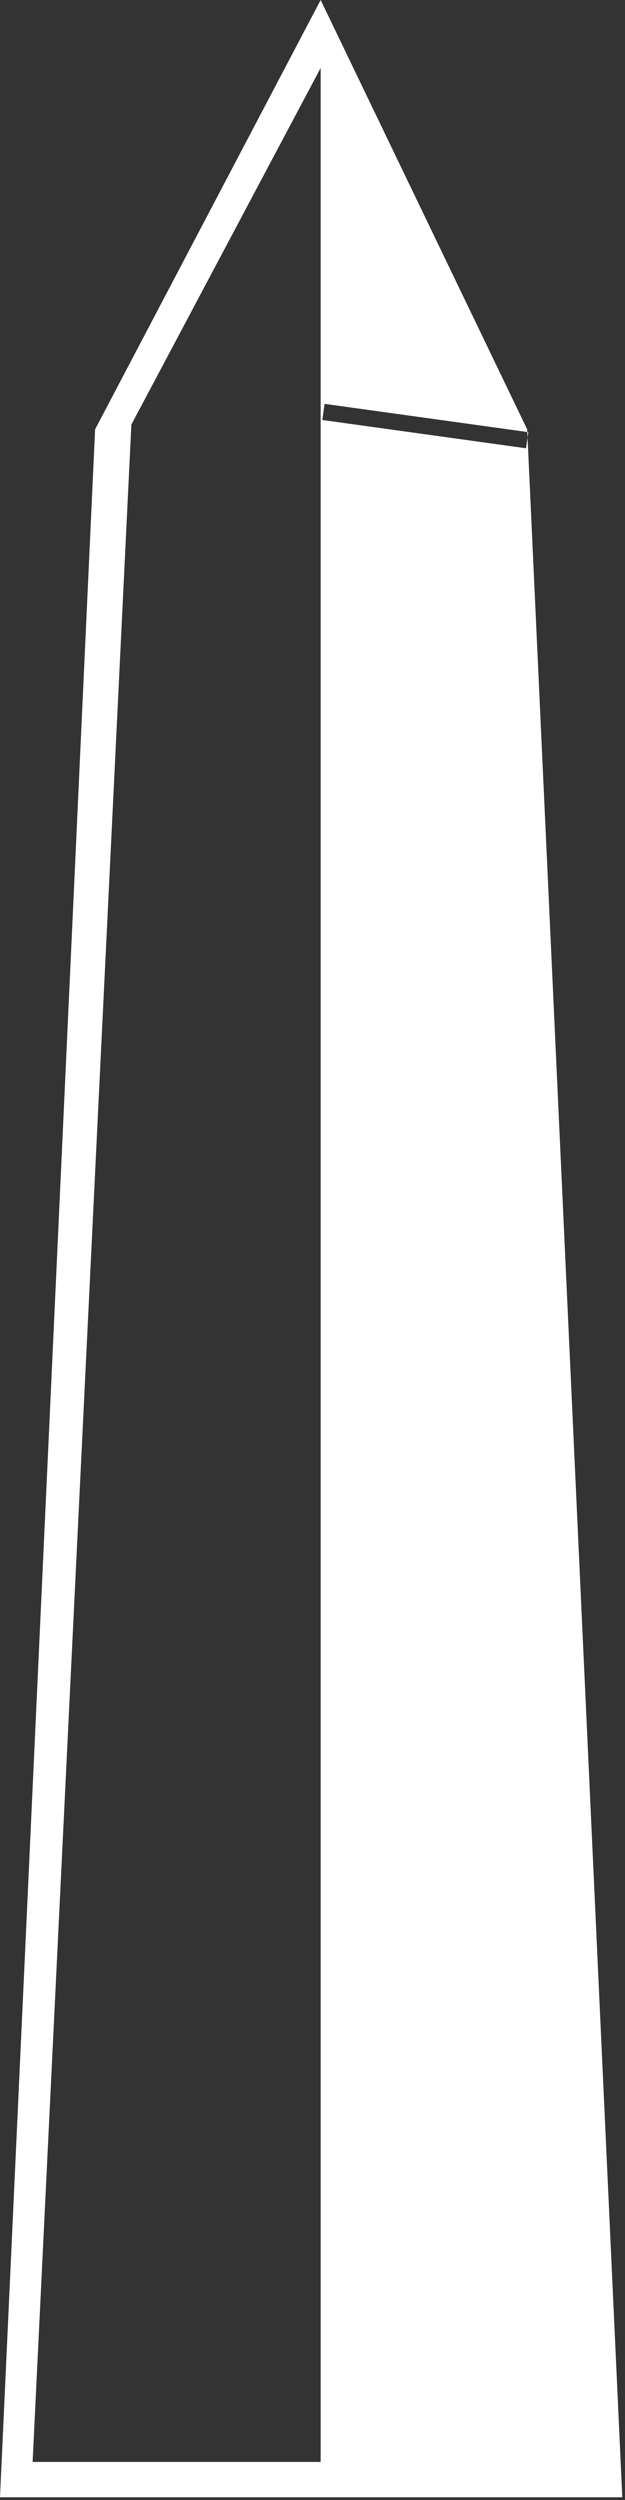 <svg width="115" height="460" viewBox="0 0 115 460" fill="none" xmlns="http://www.w3.org/2000/svg">
<rect x="0" y="0" width="115" height="460" fill="#333333" stroke="none"/>
<path fill-rule="evenodd" clip-rule="evenodd" d="M59 0L17.5 79L0 459.5H114.5L97.069 80.502L97.206 79.514L97.022 79.489L97 79L59 0ZM97.022 79.489L61.206 74.514L59.721 74.308L59.308 77.279L60.794 77.486L96.794 82.486L97.069 80.502L97.022 79.489ZM59 453L59 12.5L24.171 78.121L6 453H59Z" fill="white"/>
</svg>
